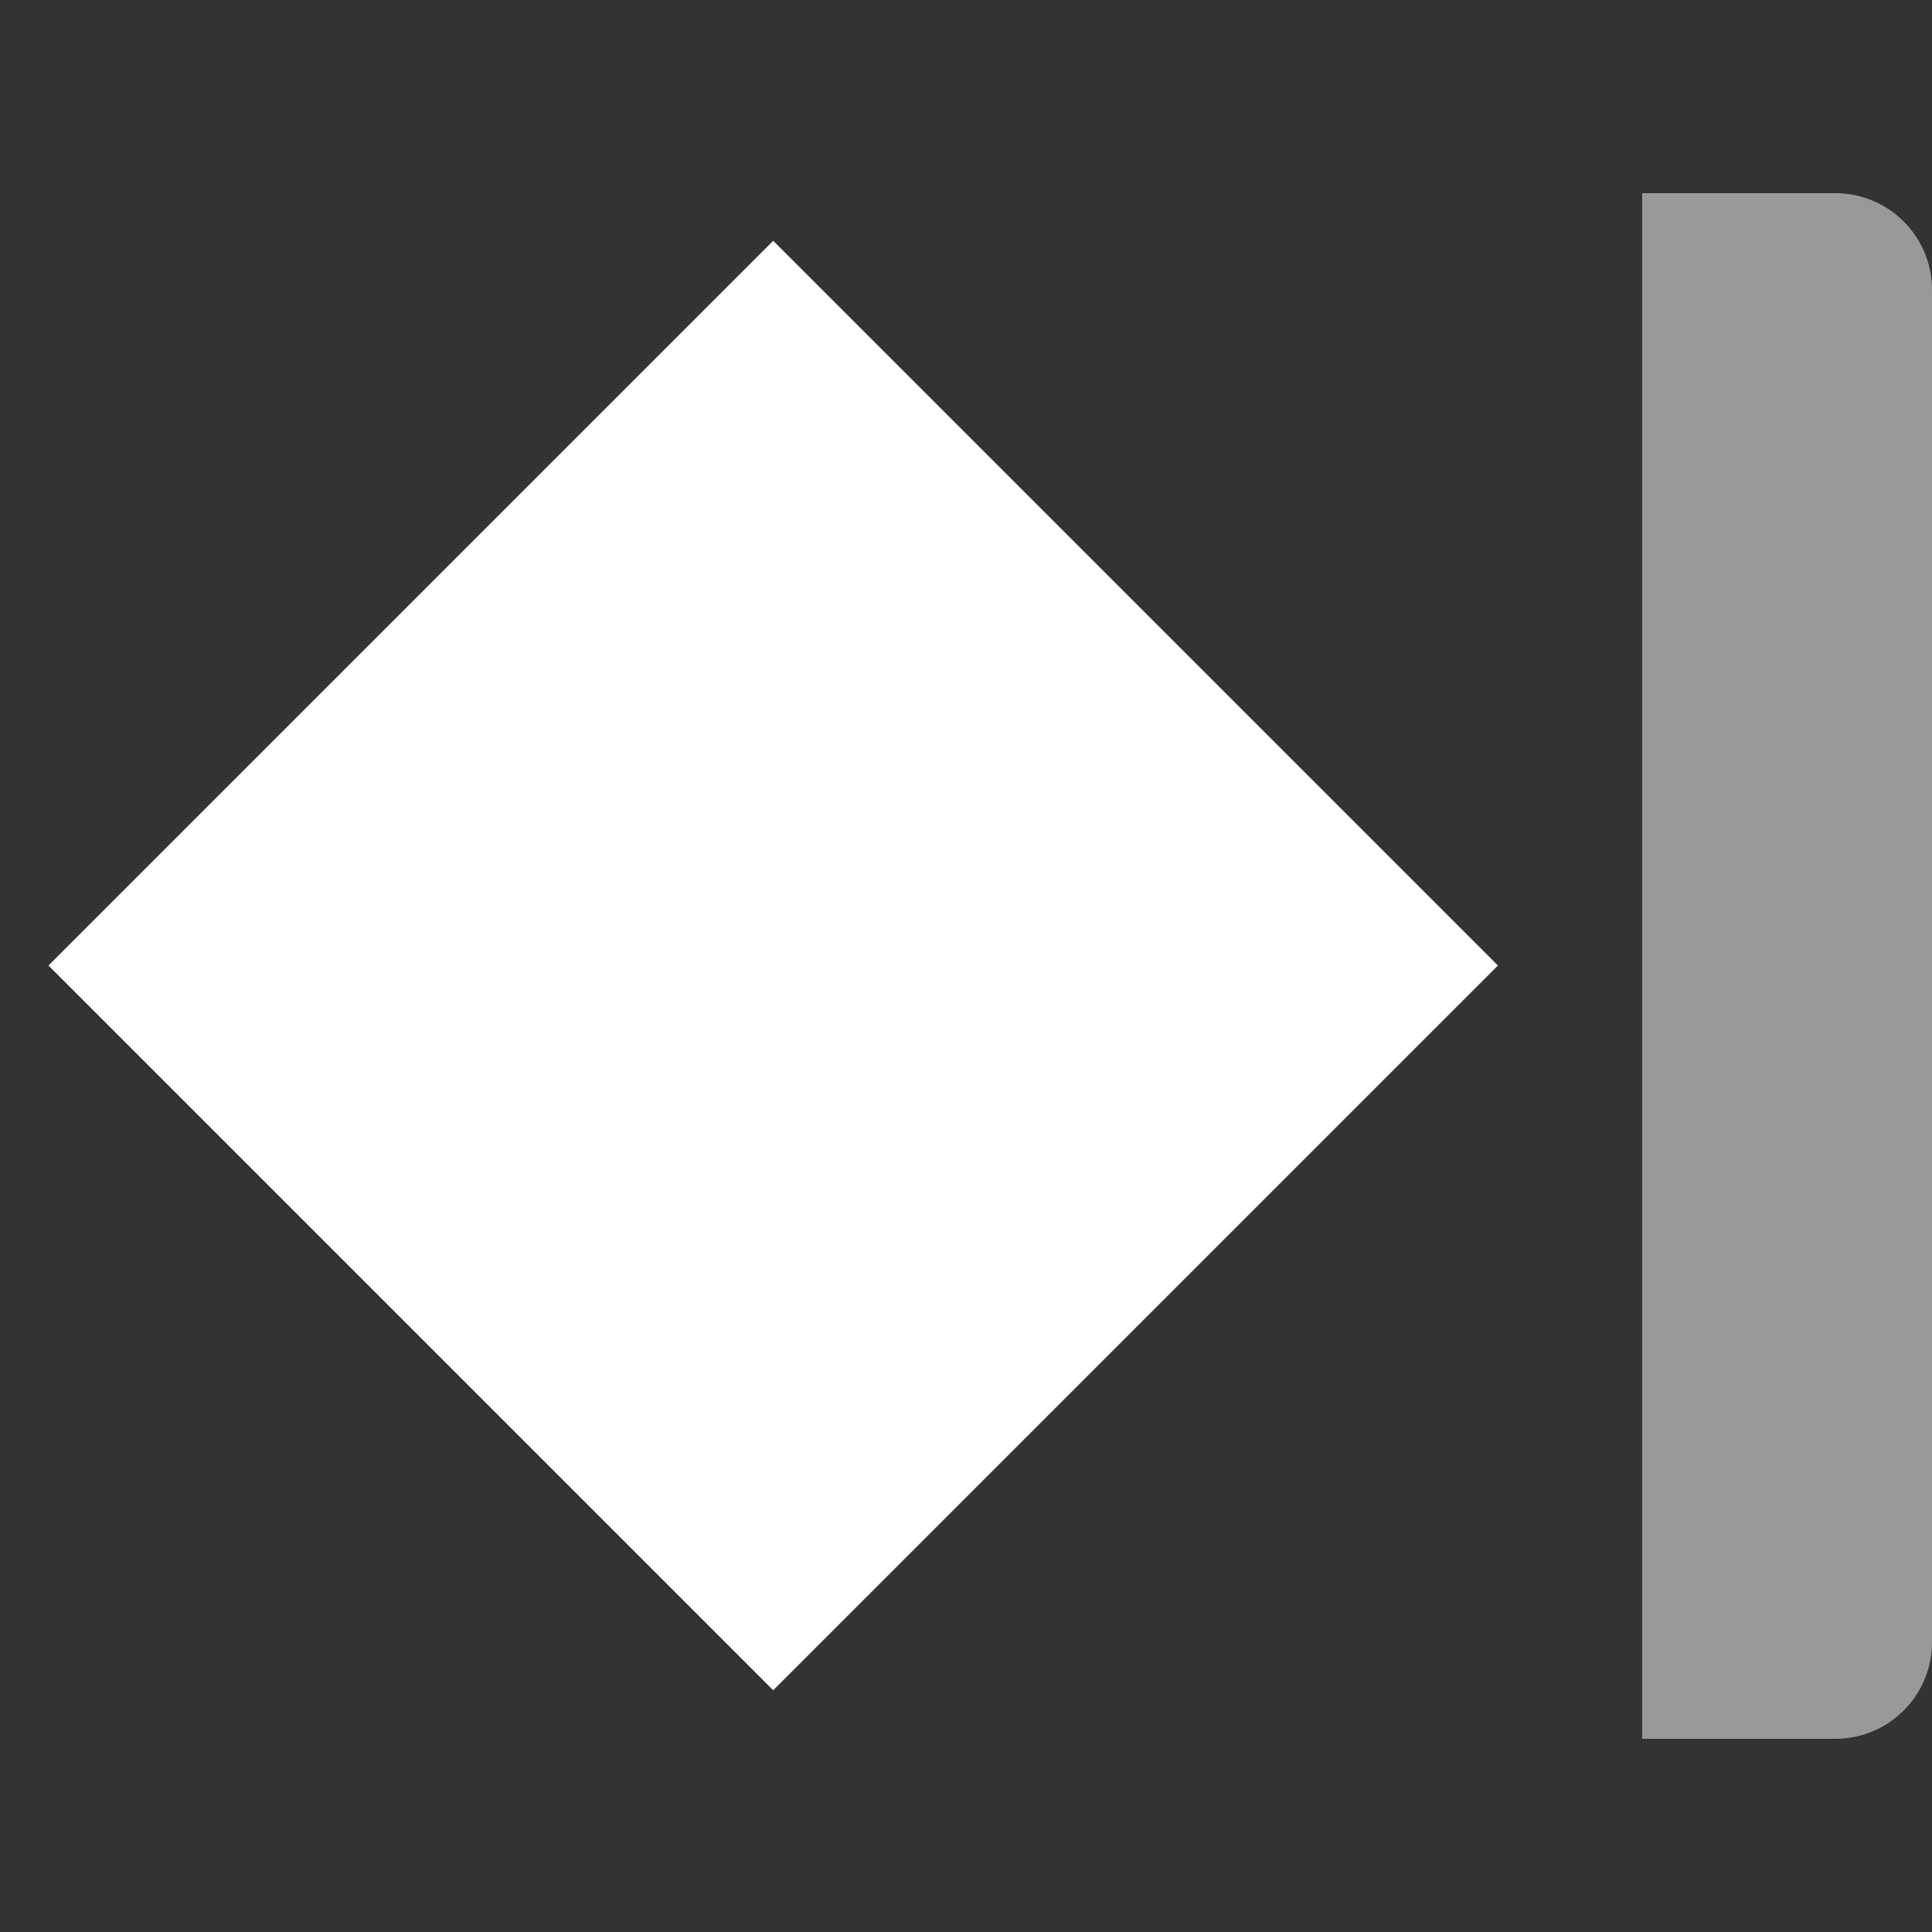 <svg xmlns="http://www.w3.org/2000/svg" viewBox="0 0 20 20"><rect x="0" y="0" width="20" height="20" fill="#333333" stroke="none"/><defs><style>.cls-1,.cls-2{fill:#fff;}.cls-2{opacity:0.5;}.cls-3{fill:none;}</style></defs><g id="Layer_2" data-name="Layer 2"><g id="Layer_4" data-name="Layer 4"><g id="TimelineUseLastKeyframe"><rect class="cls-1" x="2.7" y="4.7" width="10.61" height="10.61" transform="translate(6.59 22.73) rotate(-135)"/><path class="cls-2" d="M18,2h2a0,0,0,0,1,0,0V18a0,0,0,0,1,0,0H18a1,1,0,0,1-1-1V3a1,1,0,0,1,1-1Z" transform="translate(37 20) rotate(180)"/><rect class="cls-3" width="20" height="20"/></g></g></g></svg>